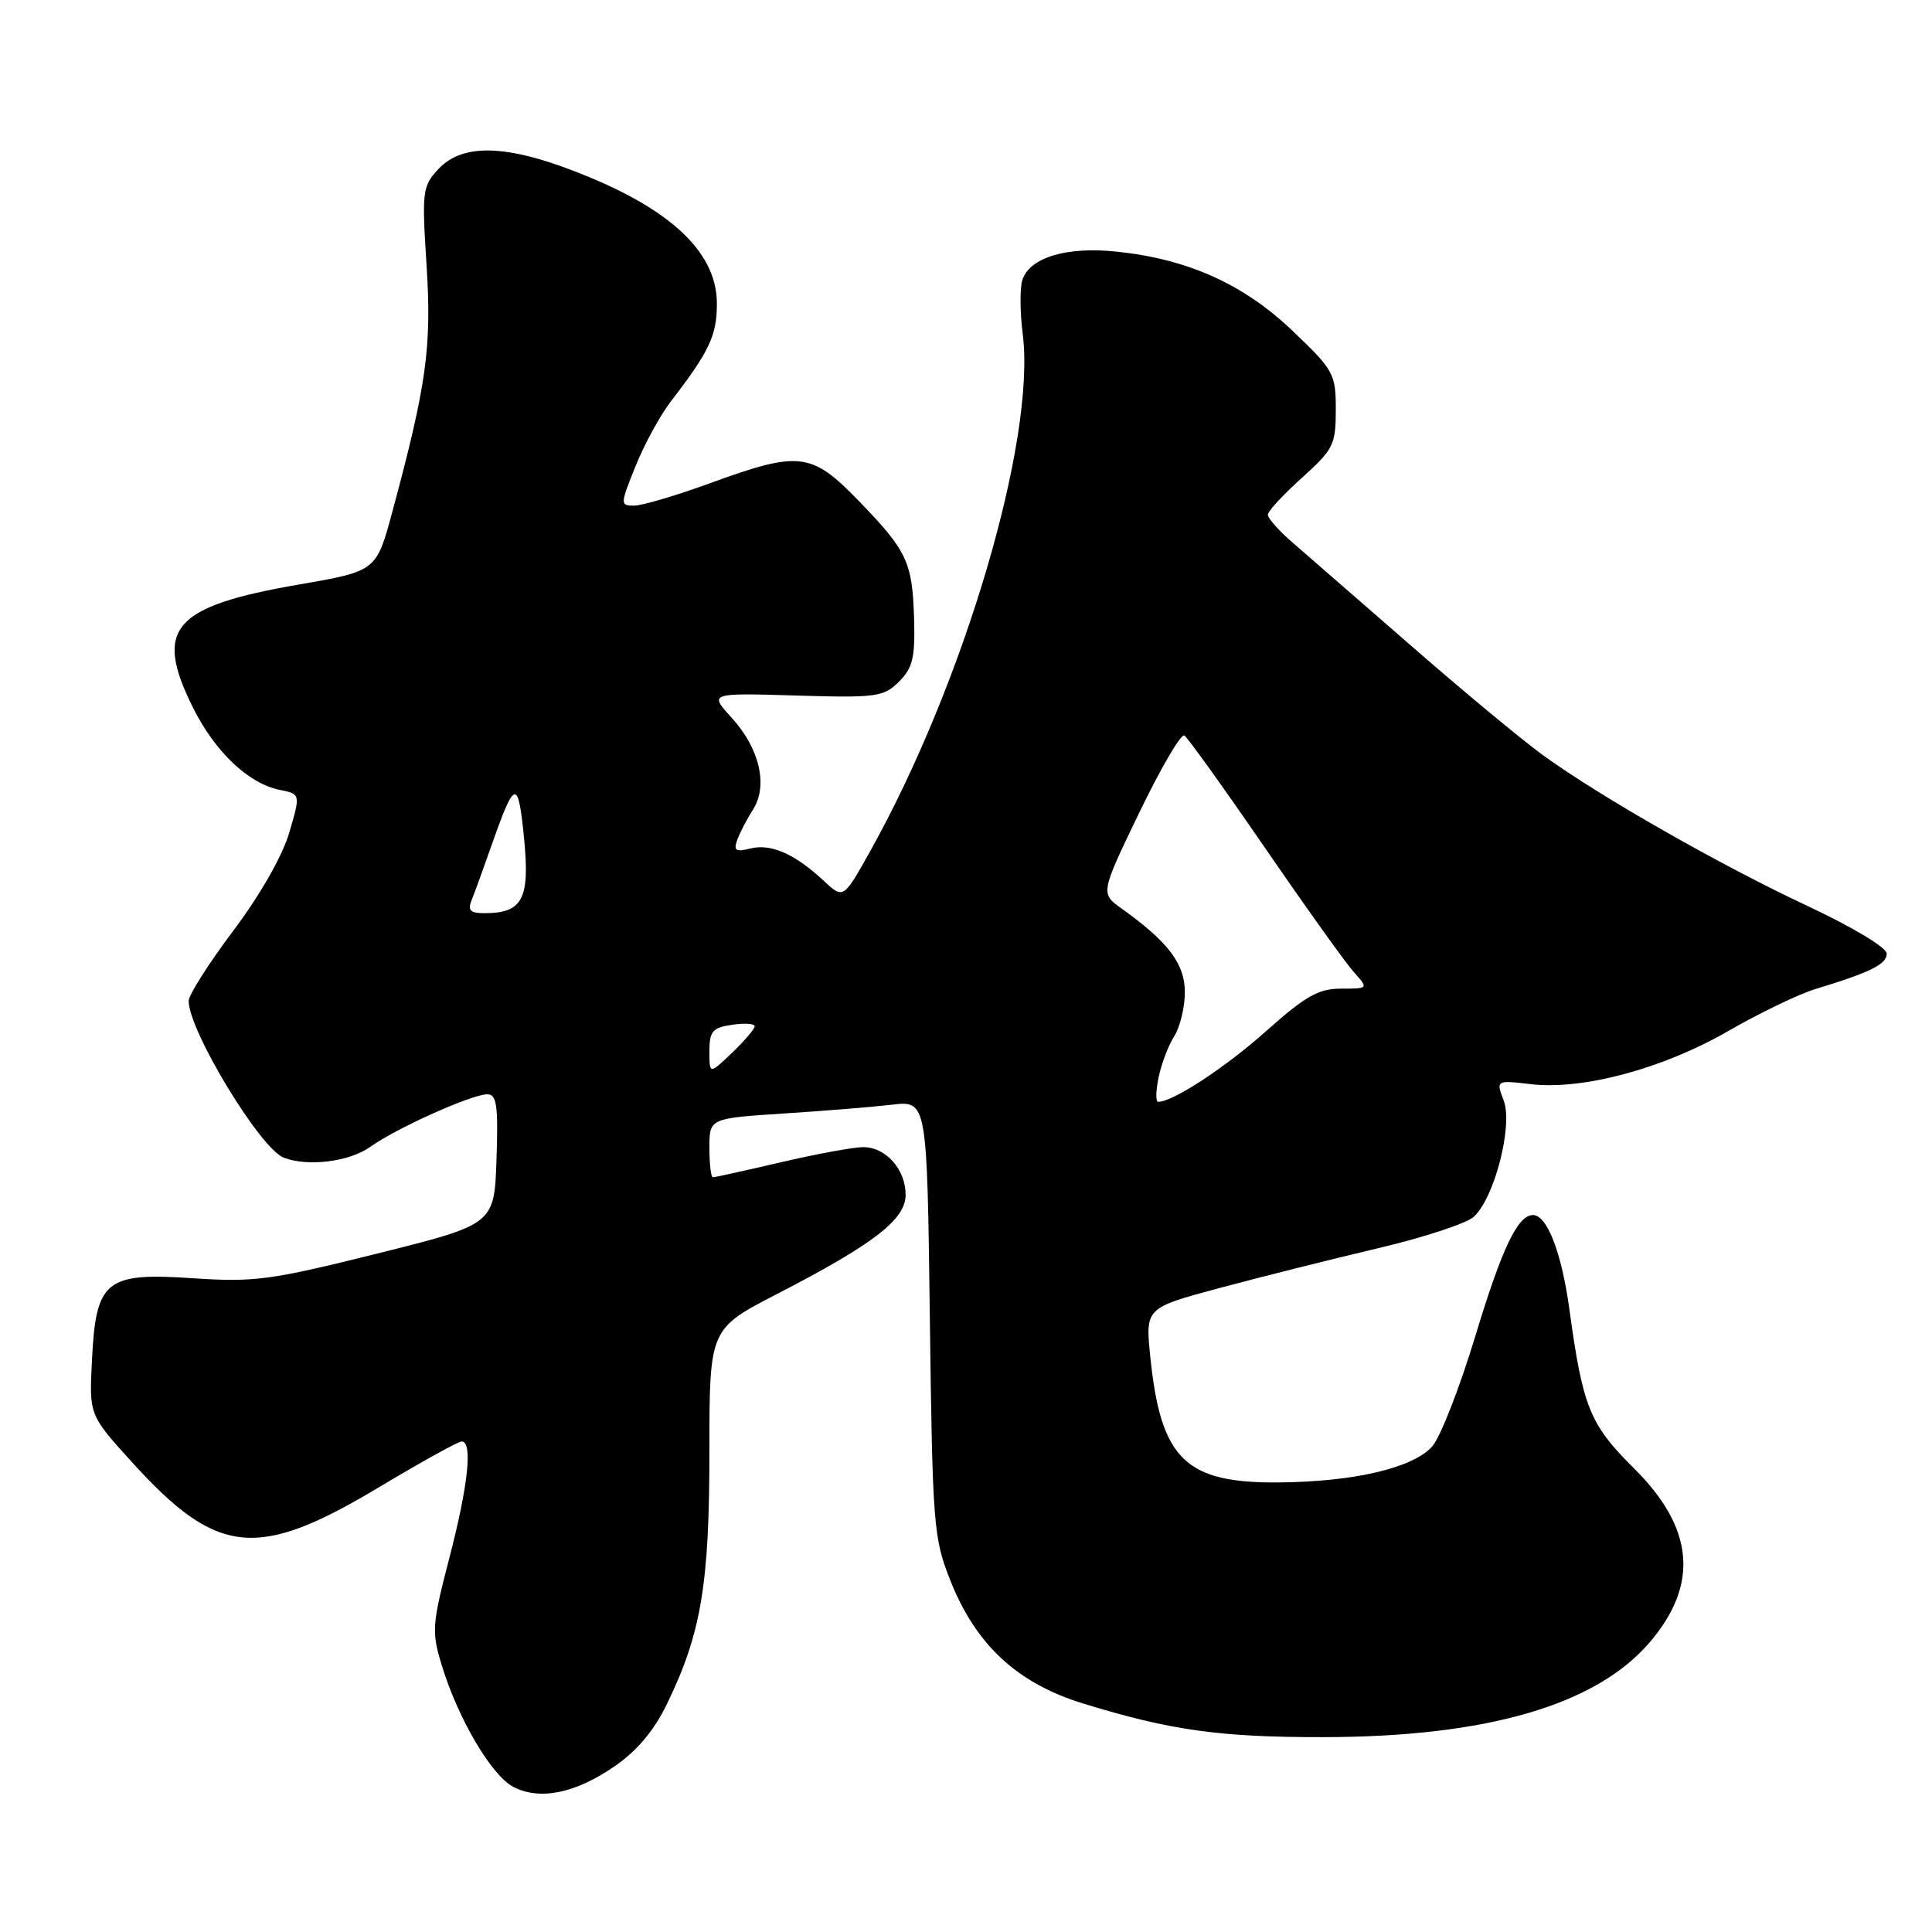 <?xml version="1.0" encoding="UTF-8" standalone="no"?>
<!DOCTYPE svg PUBLIC "-//W3C//DTD SVG 1.1//EN" "http://www.w3.org/Graphics/SVG/1.1/DTD/svg11.dtd" >
<svg xmlns="http://www.w3.org/2000/svg" xmlns:xlink="http://www.w3.org/1999/xlink" version="1.1" viewBox="0 0 256 256">
 <g >
 <path fill="currentColor"
d=" M 81.40 234.07 C 84.42 231.99 86.67 229.32 88.39 225.75 C 92.91 216.43 94.00 209.94 94.00 192.34 C 94.00 176.09 94.00 176.09 102.96 171.46 C 115.77 164.85 120.00 161.59 120.00 158.32 C 120.00 154.95 117.38 152.00 114.38 152.00 C 113.12 152.00 108.22 152.90 103.50 154.00 C 98.78 155.10 94.71 156.00 94.46 156.00 C 94.21 156.00 94.00 154.24 94.00 152.09 C 94.00 148.19 94.00 148.19 103.75 147.55 C 109.11 147.21 115.60 146.68 118.17 146.38 C 122.84 145.83 122.84 145.83 123.21 174.67 C 123.56 202.09 123.69 203.79 125.92 209.41 C 129.31 217.96 134.79 223.04 143.51 225.72 C 155.12 229.29 161.66 230.20 175.39 230.18 C 196.99 230.15 211.47 225.94 218.59 217.62 C 225.16 209.95 224.49 202.47 216.51 194.56 C 210.65 188.74 209.73 186.49 207.95 173.47 C 206.92 165.98 205.00 161.00 203.13 161.00 C 201.11 161.00 199.02 165.38 195.50 177.00 C 193.42 183.88 190.84 190.48 189.76 191.68 C 187.18 194.52 179.44 196.34 169.46 196.43 C 157.05 196.54 153.81 193.37 152.42 179.79 C 151.76 173.31 151.76 173.31 161.63 170.66 C 167.06 169.20 176.45 166.85 182.50 165.42 C 188.55 164.00 194.30 162.12 195.27 161.24 C 198.01 158.78 200.50 149.15 199.25 145.84 C 198.22 143.12 198.22 143.12 202.86 143.66 C 209.77 144.45 220.36 141.60 229.00 136.62 C 233.12 134.24 238.30 131.75 240.50 131.07 C 247.87 128.83 250.00 127.77 250.00 126.36 C 250.00 125.56 245.50 122.86 239.56 120.07 C 227.99 114.66 212.18 105.65 204.51 100.11 C 201.76 98.12 193.88 91.59 187.01 85.59 C 180.13 79.60 173.04 73.42 171.25 71.87 C 169.46 70.33 168.00 68.68 168.00 68.21 C 168.00 67.74 170.03 65.54 172.50 63.32 C 176.69 59.55 177.00 58.93 177.00 54.29 C 177.00 49.52 176.75 49.06 171.25 43.82 C 164.77 37.64 157.40 34.32 147.93 33.34 C 141.30 32.64 136.41 34.13 135.46 37.12 C 135.13 38.16 135.15 41.39 135.52 44.28 C 137.27 58.28 127.74 90.54 115.29 112.81 C 111.75 119.14 111.75 119.14 109.13 116.69 C 105.32 113.14 102.14 111.75 99.43 112.43 C 97.47 112.92 97.17 112.72 97.70 111.26 C 98.06 110.29 99.00 108.49 99.79 107.25 C 101.80 104.12 100.64 99.15 96.97 95.13 C 93.95 91.82 93.95 91.82 105.45 92.16 C 116.17 92.48 117.09 92.35 119.12 90.32 C 120.95 88.50 121.27 87.13 121.12 81.94 C 120.89 74.43 120.20 72.97 113.67 66.25 C 107.52 59.92 105.87 59.73 94.16 64.00 C 89.64 65.65 85.08 67.00 84.03 67.00 C 82.16 67.00 82.17 66.85 84.22 61.75 C 85.38 58.86 87.50 54.99 88.92 53.15 C 94.00 46.56 94.99 44.45 94.99 40.23 C 95.00 33.78 89.45 28.23 78.34 23.58 C 67.77 19.15 61.49 18.78 58.10 22.39 C 55.97 24.67 55.89 25.31 56.52 35.14 C 57.22 45.99 56.52 51.01 52.00 67.76 C 49.87 75.67 49.87 75.67 39.68 77.44 C 22.85 80.35 20.34 83.26 25.58 93.78 C 28.49 99.62 32.94 103.84 37.05 104.66 C 39.83 105.22 39.83 105.22 38.32 110.36 C 37.41 113.43 34.43 118.66 30.90 123.34 C 27.66 127.66 25.00 131.83 25.00 132.63 C 25.00 136.56 34.49 152.21 37.60 153.40 C 40.79 154.63 46.28 153.94 49.05 151.97 C 52.56 149.47 62.51 145.00 64.57 145.00 C 65.82 145.00 66.03 146.47 65.79 153.61 C 65.50 162.23 65.50 162.23 50.00 166.10 C 35.84 169.63 33.72 169.92 25.50 169.37 C 13.96 168.60 12.70 169.63 12.18 180.34 C 11.82 187.50 11.82 187.50 17.53 193.79 C 28.78 206.18 34.09 206.72 50.11 197.13 C 55.74 193.76 60.72 191.00 61.17 191.00 C 62.66 191.00 62.05 196.79 59.54 206.44 C 57.24 215.31 57.17 216.21 58.55 220.70 C 60.68 227.71 65.13 235.26 68.00 236.76 C 71.50 238.59 76.19 237.65 81.40 234.07 Z  M 153.52 142.75 C 153.89 140.96 154.83 138.50 155.60 137.29 C 156.37 136.07 157.00 133.44 157.00 131.46 C 157.00 127.72 154.80 124.81 148.65 120.41 C 145.80 118.38 145.80 118.38 150.96 107.67 C 153.81 101.78 156.49 97.18 156.93 97.46 C 157.37 97.73 162.14 104.38 167.54 112.23 C 172.93 120.08 178.24 127.51 179.34 128.75 C 181.35 131.00 181.35 131.00 177.71 131.00 C 174.71 131.00 172.98 131.98 167.80 136.60 C 162.35 141.46 155.43 146.00 153.46 146.00 C 153.12 146.00 153.15 144.54 153.52 142.75 Z  M 94.00 139.30 C 94.00 136.65 94.41 136.17 97.00 135.79 C 98.65 135.54 100.00 135.63 100.00 135.99 C 100.00 136.34 98.65 137.92 97.00 139.50 C 94.00 142.37 94.00 142.37 94.00 139.30 Z  M 62.50 119.25 C 62.89 118.29 64.03 115.15 65.04 112.27 C 68.23 103.19 68.65 103.08 69.44 111.08 C 70.23 119.14 69.25 121.00 64.20 121.00 C 62.30 121.00 61.94 120.63 62.50 119.25 Z "/>
</g>
</svg>